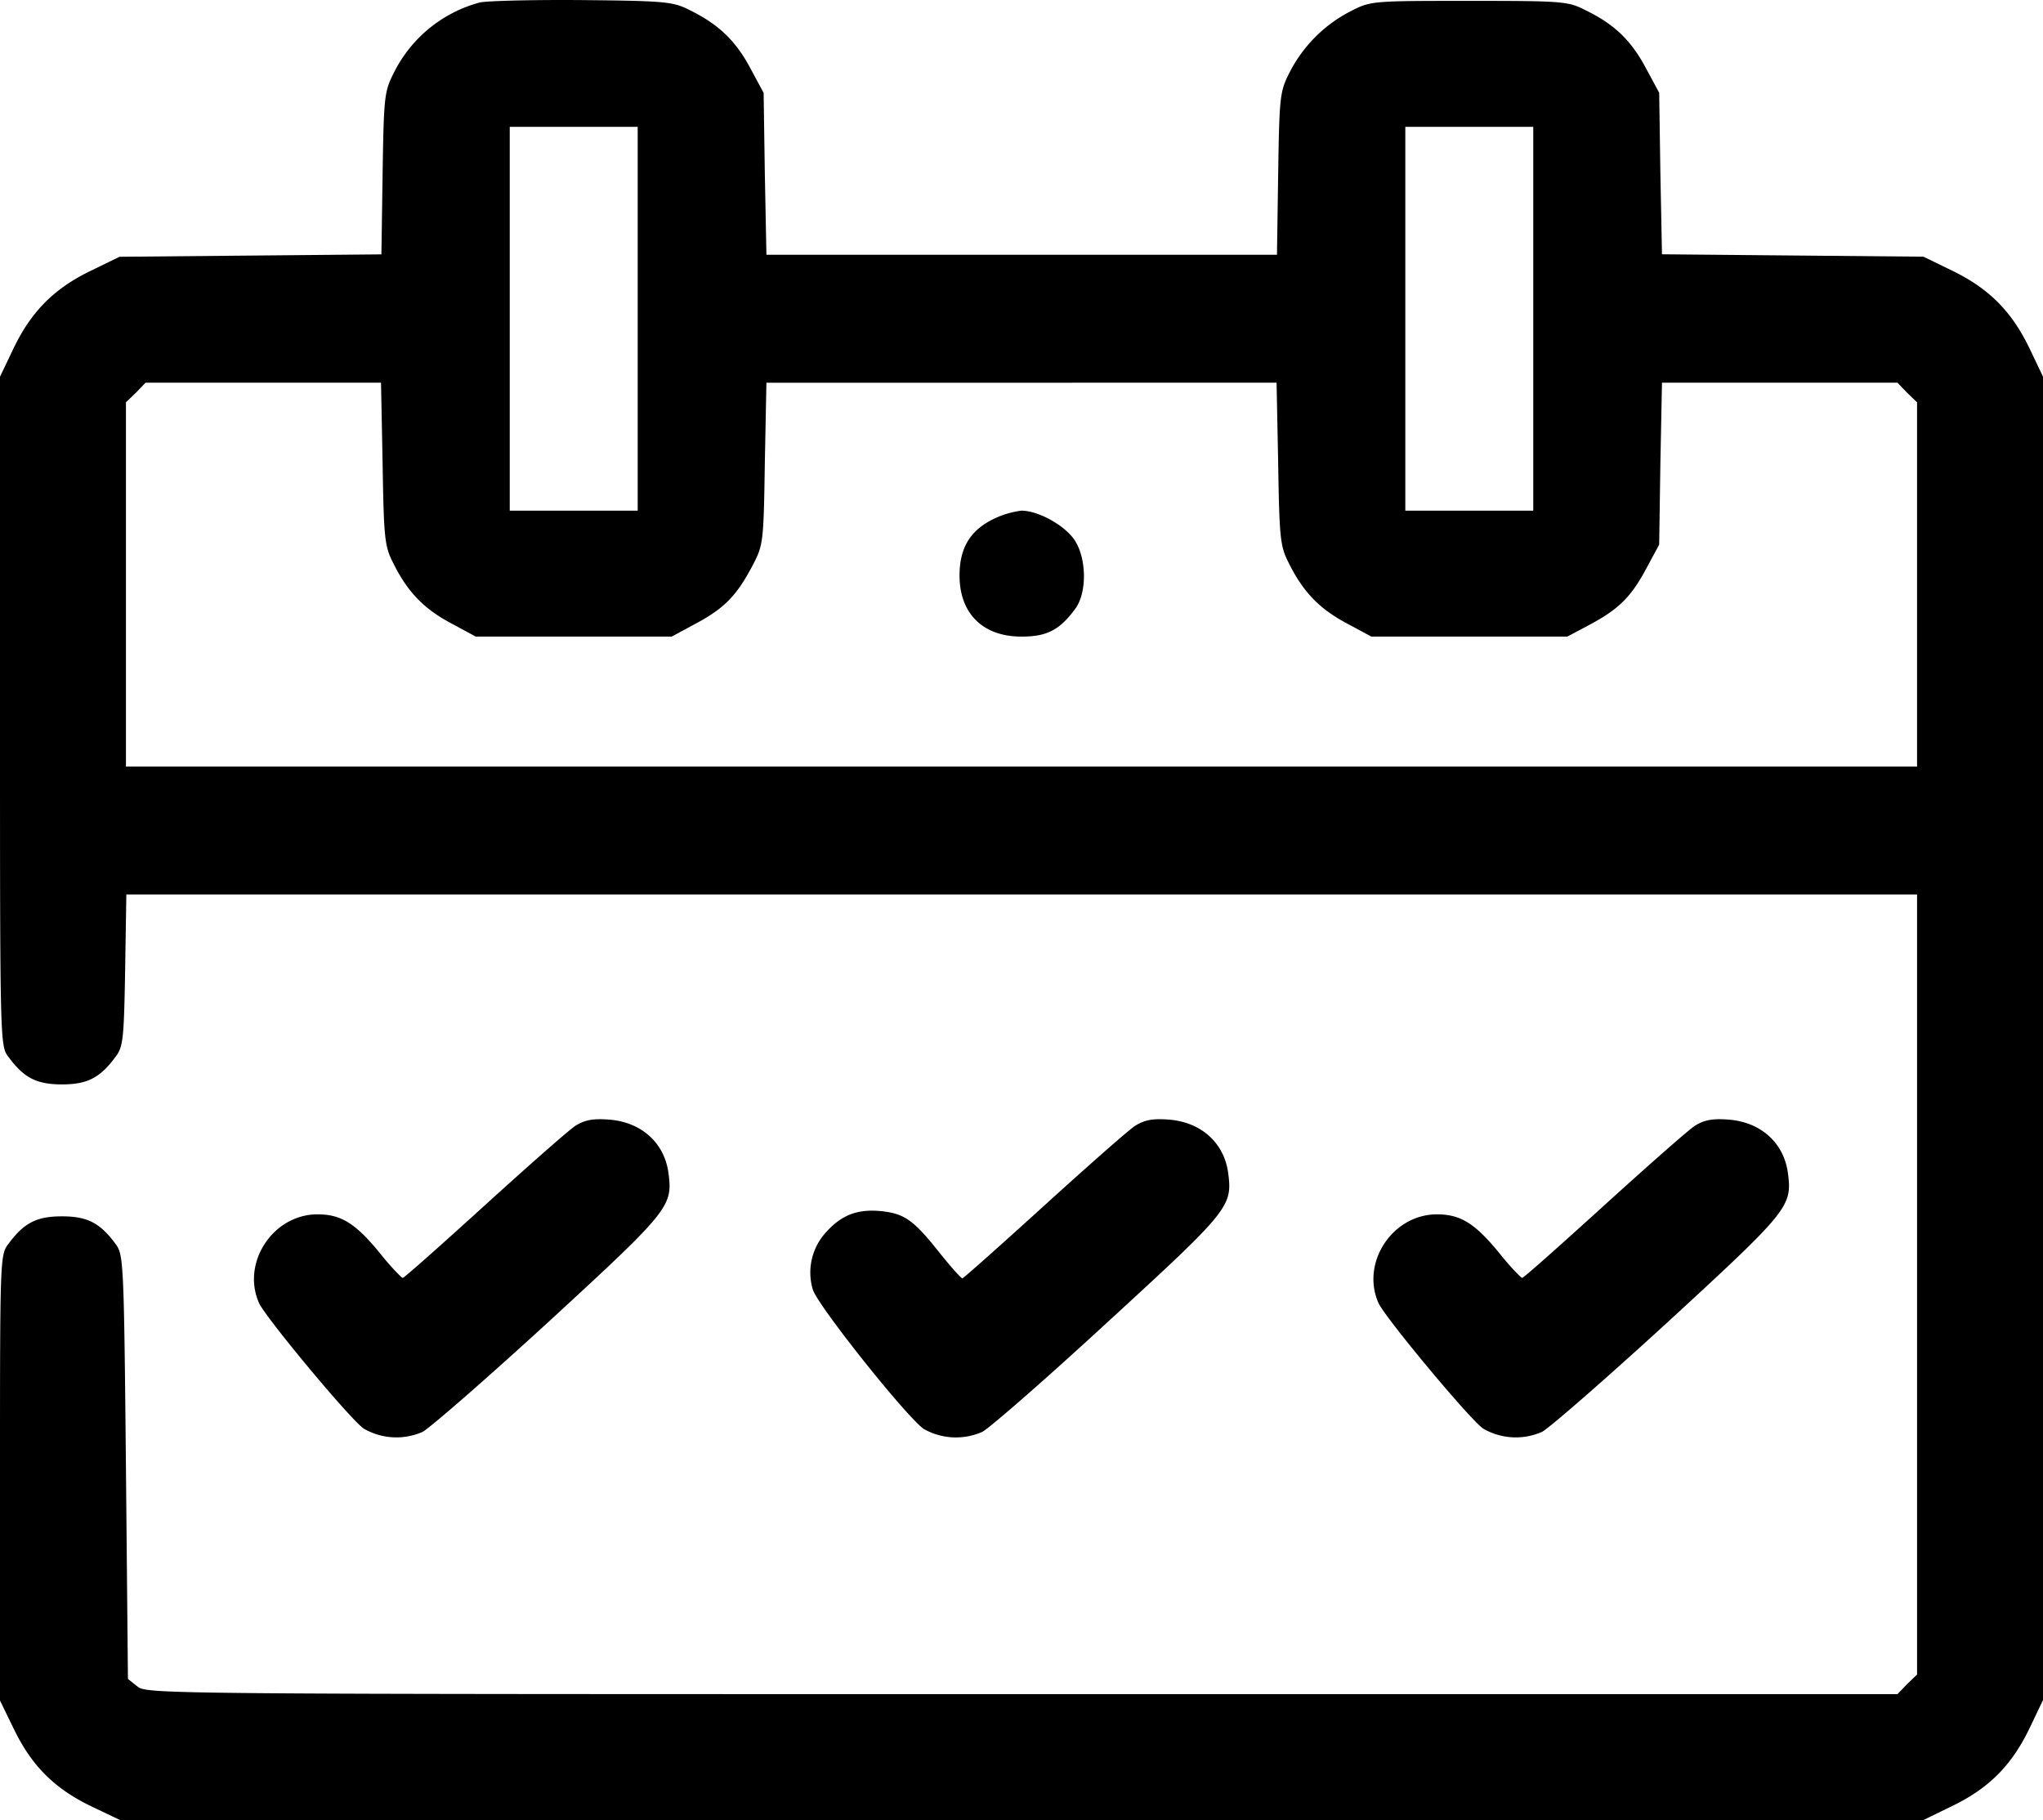 <svg  class="w-10"  viewBox="0 0 511 455.22"><path class="text-white" fill="currentColor" d="M120,.62a33.75,33.75,0,0,0-21.5,17.6c-2.4,4.7-2.5,6.1-2.8,25.2l-.3,20.2-32.8.3-32.7.3-7.6,3.7c-9.1,4.5-14.7,10.3-19.1,19.6L0,94.22v83.7c0,82.9,0,83.7,2.1,86.4,3.9,5.3,7.1,6.9,13.4,6.9s9.5-1.6,13.4-6.9c1.9-2.5,2.1-4.4,2.4-21.7l.3-18.9H479.5v195.1l-2.5,2.4-2.4,2.5H255.7c-214.1,0-219,0-221.3-1.9l-2.4-1.9-.5-53c-.5-51.6-.6-53.1-2.6-55.8-3.9-5.3-7.1-6.9-13.4-6.9s-9.5,1.6-13.4,6.9c-2.1,2.7-2.1,3.8-2.1,58.5v55.7l3.7,7.6C8.2,442,14,447.62,23.3,452l6.7,3.2H481.1l7.6-3.7c9.1-4.5,14.7-10.3,19.1-19.6l3.2-6.7v-331l-3.2-6.7c-4.4-9.3-10-15.1-19.1-19.6l-7.6-3.7-32.7-.3-32.7-.3-.4-20.2-.3-20.2-3.4-6.3C407.9,10,403.7,6,396.5,2.52c-4.3-2.2-5.6-2.3-29-2.3-24.1,0-24.6,0-29.5,2.5a35.19,35.19,0,0,0-15.5,15.5c-2.4,4.7-2.5,6.1-2.8,25.2l-.3,20.3H191.7l-.4-20.3-.3-20.2-3.4-6.3c-3.7-6.9-8-10.9-15.1-14.4-4.2-2.1-5.9-2.3-27-2.5C133.1-.08,121.7.22,120,.62Zm39.5,79.1v48h-32v-96h32Zm224,0v48h-32v-96h32ZM95.7,115.92c.3,18.6.5,20.7,2.6,24.8,3.5,7.1,7.5,11.4,14.4,15.1l6.3,3.4h49l6.3-3.4c7-3.8,10-6.9,14-14.5,2.6-5,2.7-5.7,3-25.4l.4-20.2H319.3l.4,20.2c.3,18.6.5,20.7,2.6,24.8,3.5,7.1,7.5,11.4,14.4,15.1l6.3,3.4h49l5.1-2.7c7.6-4,10.7-7,14.5-14l3.4-6.3.3-20.3.4-20.2h58.9l2.4,2.5,2.5,2.4v91.1H31.5v-91.1l2.5-2.4,2.4-2.5H95.3Z"/><path class="text-white" fill="currentColor" d="M248.9,129.62c-6.1,2.8-8.9,7.3-8.9,14.3,0,9.5,5.8,15.3,15.5,15.3,6.3,0,9.5-1.6,13.4-6.9,3.1-4.1,2.9-13-.3-17.5-2.6-3.6-9-7.1-13.1-7.1A21.88,21.88,0,0,0,248.9,129.62Z"/><path class="text-green" fill="currentColor" d="M144,281.52c-1.6,1-11.9,10.1-22.8,20s-20.2,18.2-20.5,18.1-2.9-2.7-5.6-6.1c-6.2-7.6-9.8-9.8-15.7-9.8-11.1,0-19.1,12.1-14.6,22.2,1.7,3.7,23,29.3,26.2,31.4a16.24,16.24,0,0,0,14.7.8c2-1.1,16.2-13.5,31.6-27.6,30.1-27.7,31-28.8,29.9-37.1-1-7.6-6.8-12.8-14.9-13.4C148.3,279.72,146.3,280.12,144,281.52Z"/><path class="text-green" fill="currentColor" d="M284,281.52c-1.6,1-11.9,10.1-22.8,20s-20.2,18.2-20.5,18.2-2.9-2.9-5.7-6.4c-6.5-8.2-8.8-9.8-14.6-10.4-6-.6-10,1-13.9,5.4a14.87,14.87,0,0,0-3.2,14.2c1.2,4,23.7,32.2,27.8,34.9a16.33,16.33,0,0,0,14.6.7c2-1.1,16.2-13.5,31.6-27.7,30.1-27.6,31-28.7,29.9-37-1-7.6-6.8-12.8-14.9-13.4C288.3,279.72,286.3,280.12,284,281.52Z"/><path class="text-green" fill="currentColor" d="M424,281.52c-1.6,1-11.9,10.1-22.8,20s-20.2,18.2-20.5,18.1-2.9-2.7-5.6-6.1c-6.2-7.6-9.8-9.8-15.7-9.8-11.1,0-19.1,12.1-14.6,22.2,1.7,3.7,23,29.3,26.2,31.4a16.24,16.24,0,0,0,14.7.8c2-1.1,16.2-13.5,31.6-27.6,30.1-27.7,31-28.8,29.9-37.1-1-7.6-6.8-12.8-14.9-13.4C428.3,279.72,426.3,280.12,424,281.52Z"/></svg>
